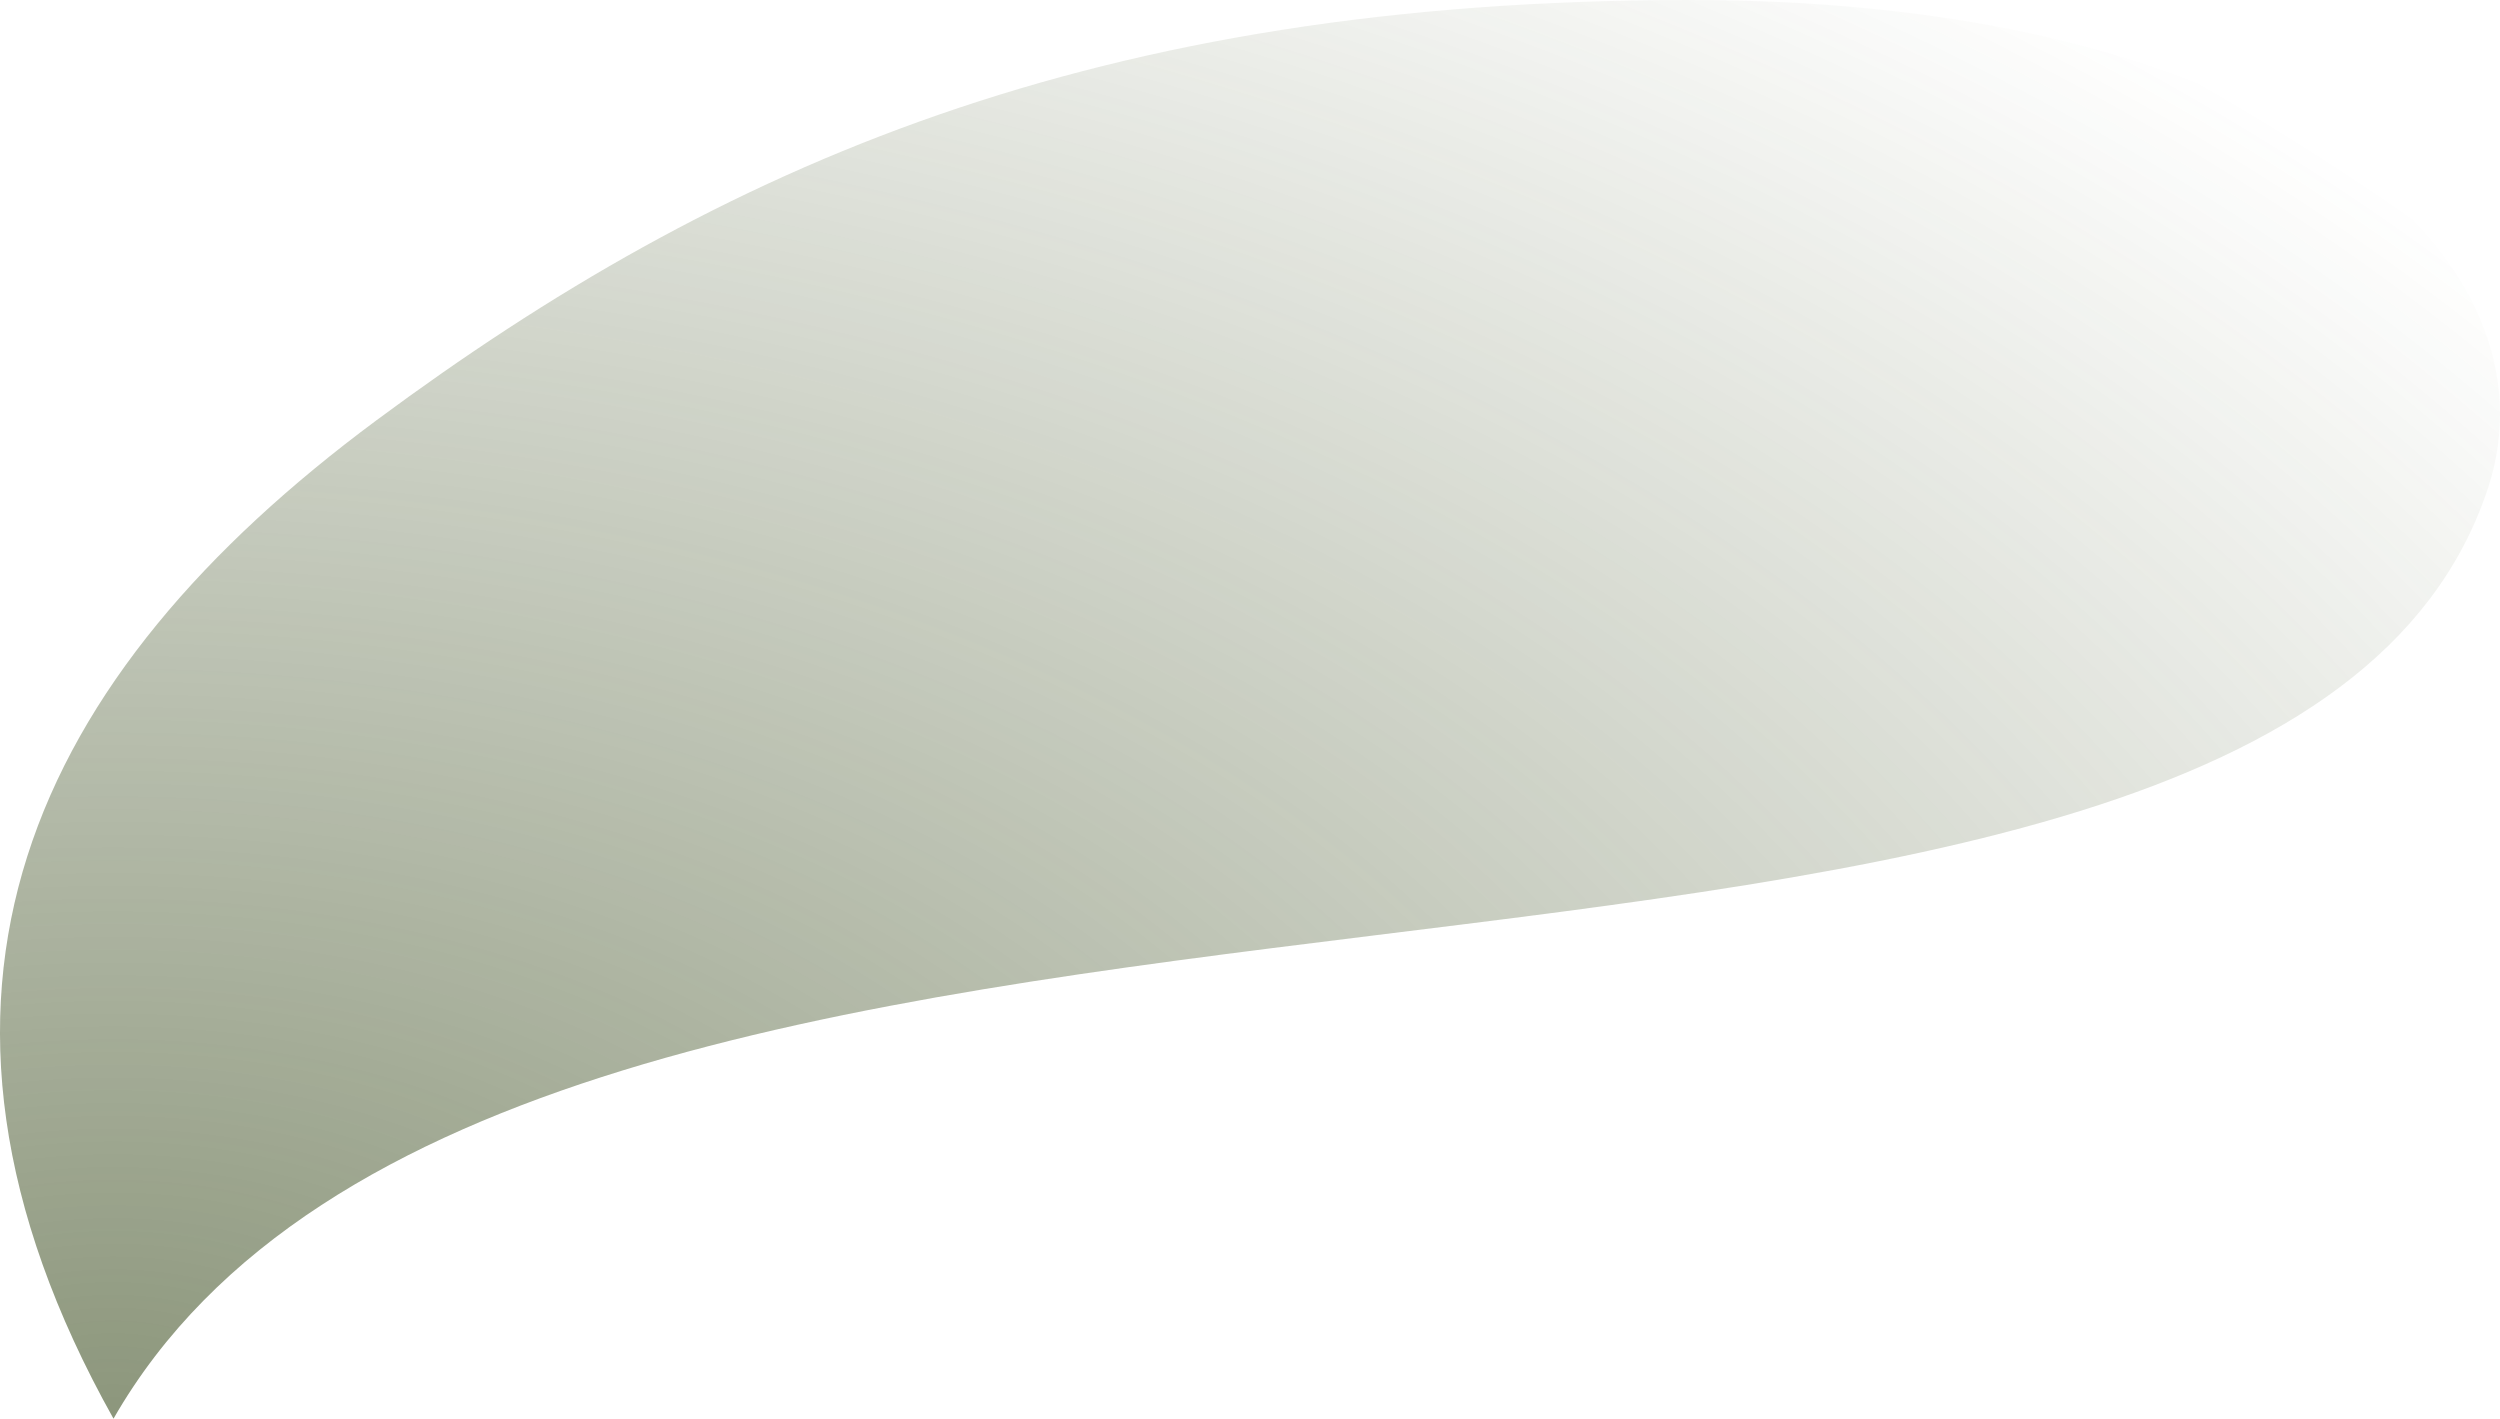 <?xml version="1.0" encoding="UTF-8" standalone="no"?>
<svg
   width="138.298"
   height="78.48"
   viewBox="0 0 129.654 73.575"
   id="svg4136"
   version="1.1"
   xmlns:xlink="http://www.w3.org/1999/xlink"
   xmlns="http://www.w3.org/2000/svg"
   xmlns:svg="http://www.w3.org/2000/svg"
   xmlns:rdf="http://www.w3.org/1999/02/22-rdf-syntax-ns#"
   xmlns:cc="http://creativecommons.org/ns#"
   xmlns:dc="http://purl.org/dc/elements/1.1/">
  <defs
     id="defs4138">
    <linearGradient
       id="linearGradient4672">
      <stop
         style="stop-color:#344617;stop-opacity:0.565;"
         offset="0"
         id="stop4668" />
      <stop
         style="stop-color:#344617;stop-opacity:0;"
         offset="1"
         id="stop4670" />
    </linearGradient>
    <color-profile
       xlink:href="file:///usr/share/color/icc/colord/FOGRA39L_coated.icc"
       id="color-profile2"
       name="FOGRA39L-Coated" />
    <radialGradient
       xlink:href="#linearGradient4672"
       id="radialGradient4676"
       cx="375"
       cy="711.772"
       fx="375"
       fy="711.772"
       r="64.827"
       gradientTransform="matrix(2.437,0,0,1.473,-908.031,-974.953)"
       gradientUnits="userSpaceOnUse" />
  </defs>
  <path
     id="path4604"
     d="M 129.007,25.392 C 117.723,59.085 26.649,37.378 5.886,73.575 -6.406,51.624 1.712,35.002 19.525,21.796 37.339,8.589 56.786,0 87.639,0 118.492,0 132.993,13.489 129.007,25.392 Z"
     style="fill:url(#radialGradient4676);fill-opacity:1;fill-rule:nonzero;stroke:none;stroke-width:0.33;stroke-linecap:round;stroke-linejoin:round;stroke-miterlimit:4;stroke-dasharray:none;stroke-dashoffset:0;stroke-opacity:1" />
</svg>
